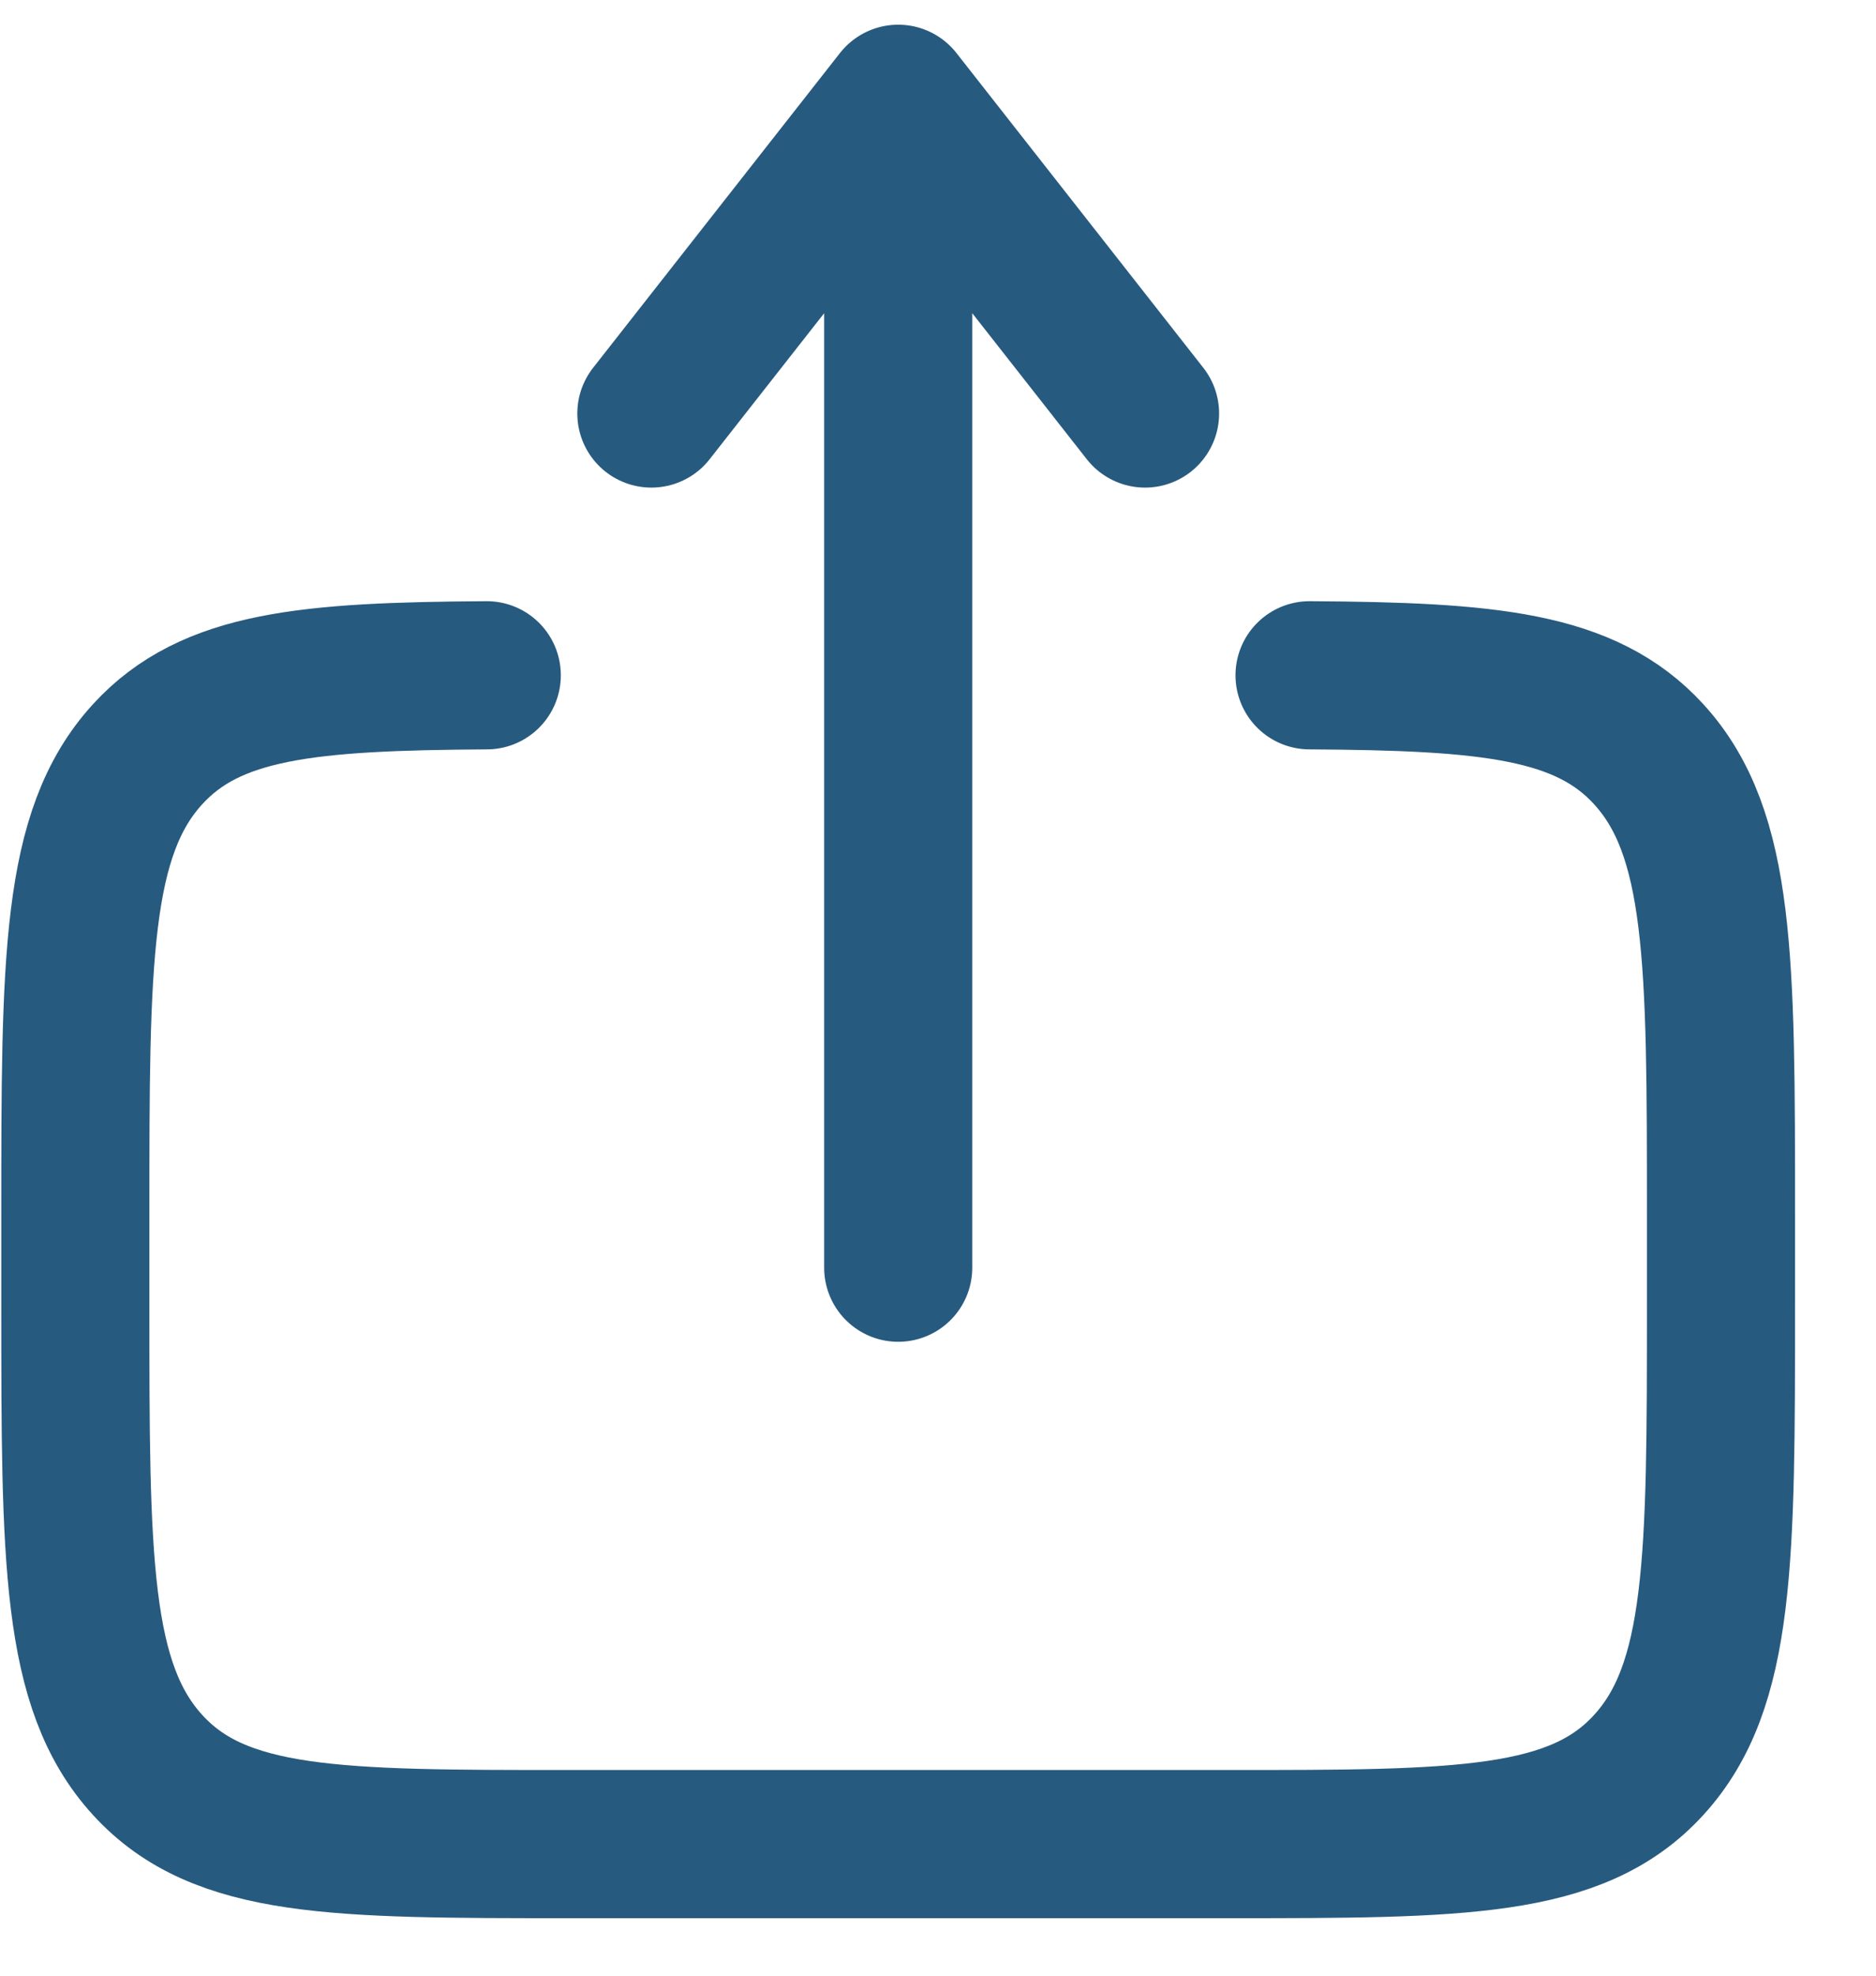 <svg width="19" height="20" viewBox="0 0 19 20" fill="none" xmlns="http://www.w3.org/2000/svg">
    <path
        d="M13.263 6.836C15.076 6.847 16.057 6.935 16.697 7.634C17.43 8.434 17.43 9.721 17.43 12.296V13.206C17.43 15.781 17.43 17.068 16.697 17.868C15.966 18.668 14.787 18.668 12.43 18.668H5.763C3.407 18.668 2.227 18.668 1.496 17.868C0.763 17.067 0.763 15.781 0.763 13.206V12.296C0.763 9.721 0.763 8.434 1.496 7.634C2.136 6.935 3.117 6.847 4.93 6.836"
        stroke="#275A7F" stroke-width="1.5" stroke-linecap="round" />
    <path d="M9.097 12.833V1M9.097 1L11.597 4.186M9.097 1L6.597 4.186" stroke="#275A7F"
        stroke-width="1.5" stroke-linecap="round" stroke-linejoin="round" />
</svg>
    